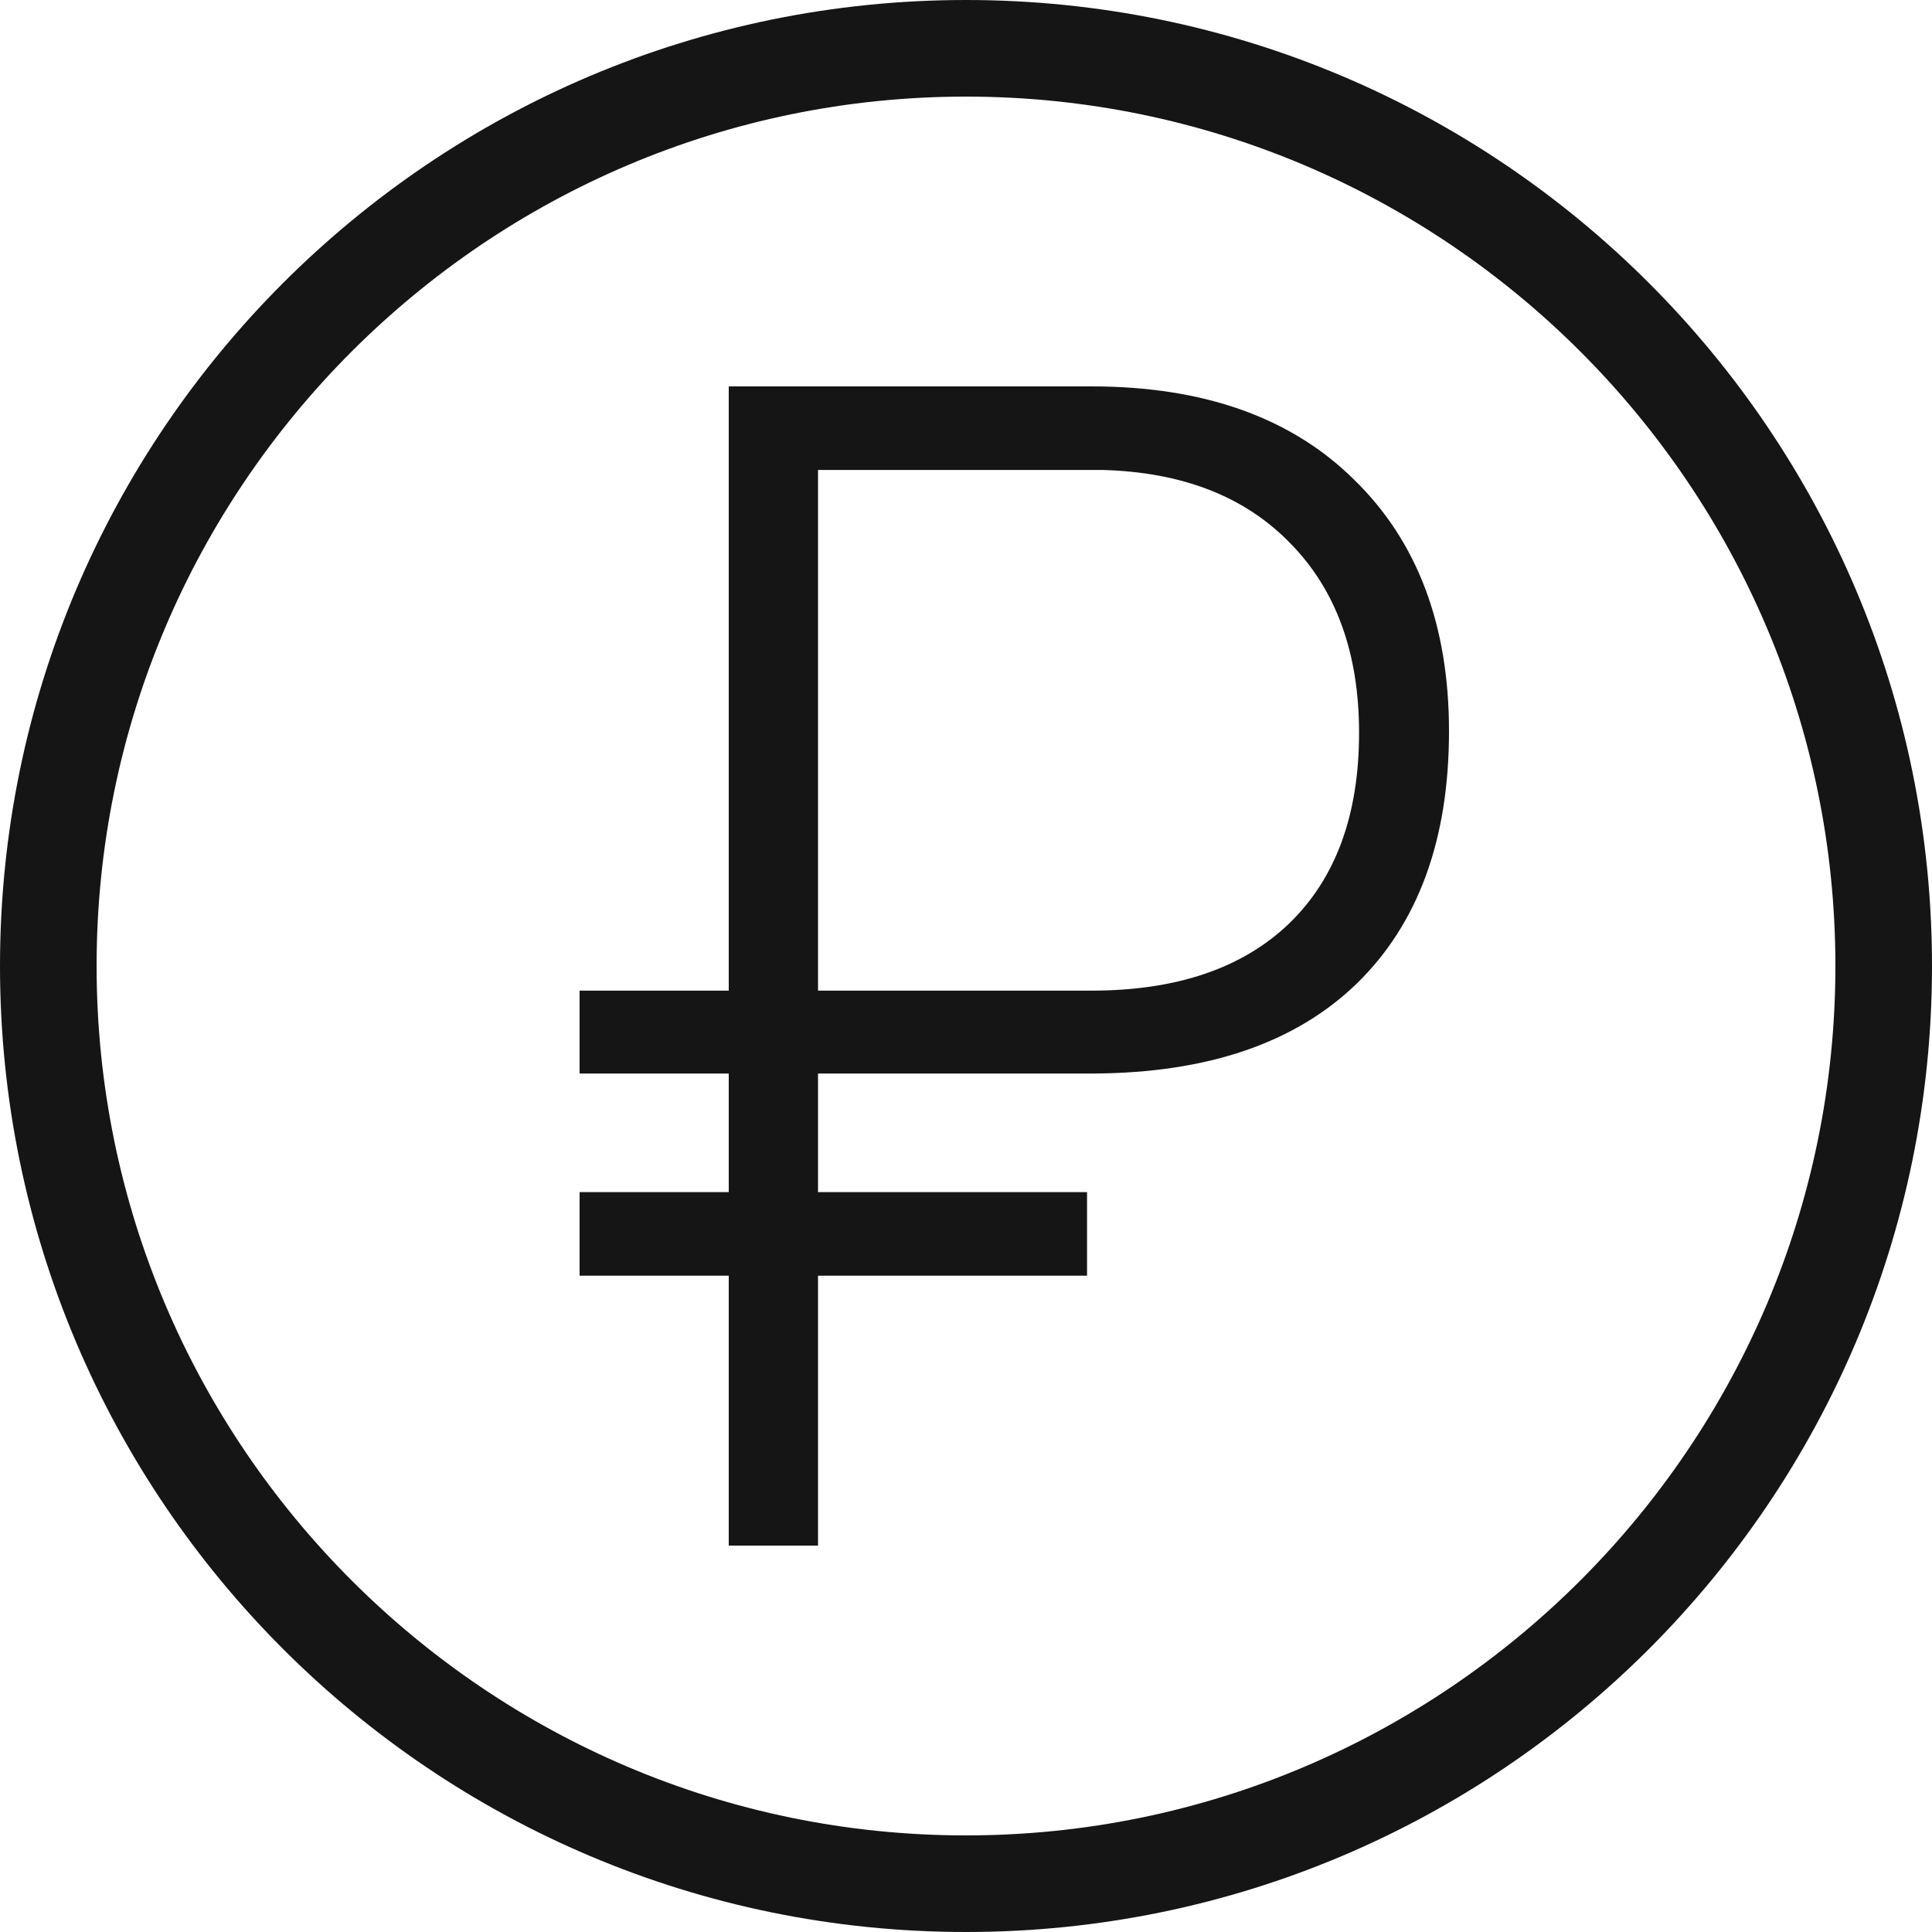 <svg width="20" height="20" viewBox="0 0 20 20" fill="none" xmlns="http://www.w3.org/2000/svg">
<path fill-rule="evenodd" clip-rule="evenodd" d="M0 10C0 4.48 4.48 0 10 0C15.52 0 20 4.48 20 10C20 15.52 15.52 20 10 20C4.48 20 0 15.52 0 10ZM1 10C1 14.961 5.039 19 10 19C14.961 19 19 14.961 19 10C19 5.039 14.961 1 10 1C5.039 1 1 5.039 1 10ZM11.253 13.206H8.468V16H7.544V13.206H6V12.341H7.544V11.113H6V10.255H7.544V4H11.299C12.459 4 13.365 4.321 14.016 4.964C14.672 5.602 15 6.47 15 7.569C15 8.69 14.682 9.56 14.046 10.181C13.41 10.797 12.502 11.107 11.321 11.113H8.468V12.341H11.253V13.206ZM8.468 10.255H11.299C12.177 10.255 12.858 10.025 13.342 9.563C13.827 9.096 14.069 8.437 14.069 7.585C14.069 6.761 13.832 6.107 13.357 5.624C12.888 5.14 12.24 4.887 11.412 4.865H8.468V10.255Z" fill="#151515"/>
</svg>

